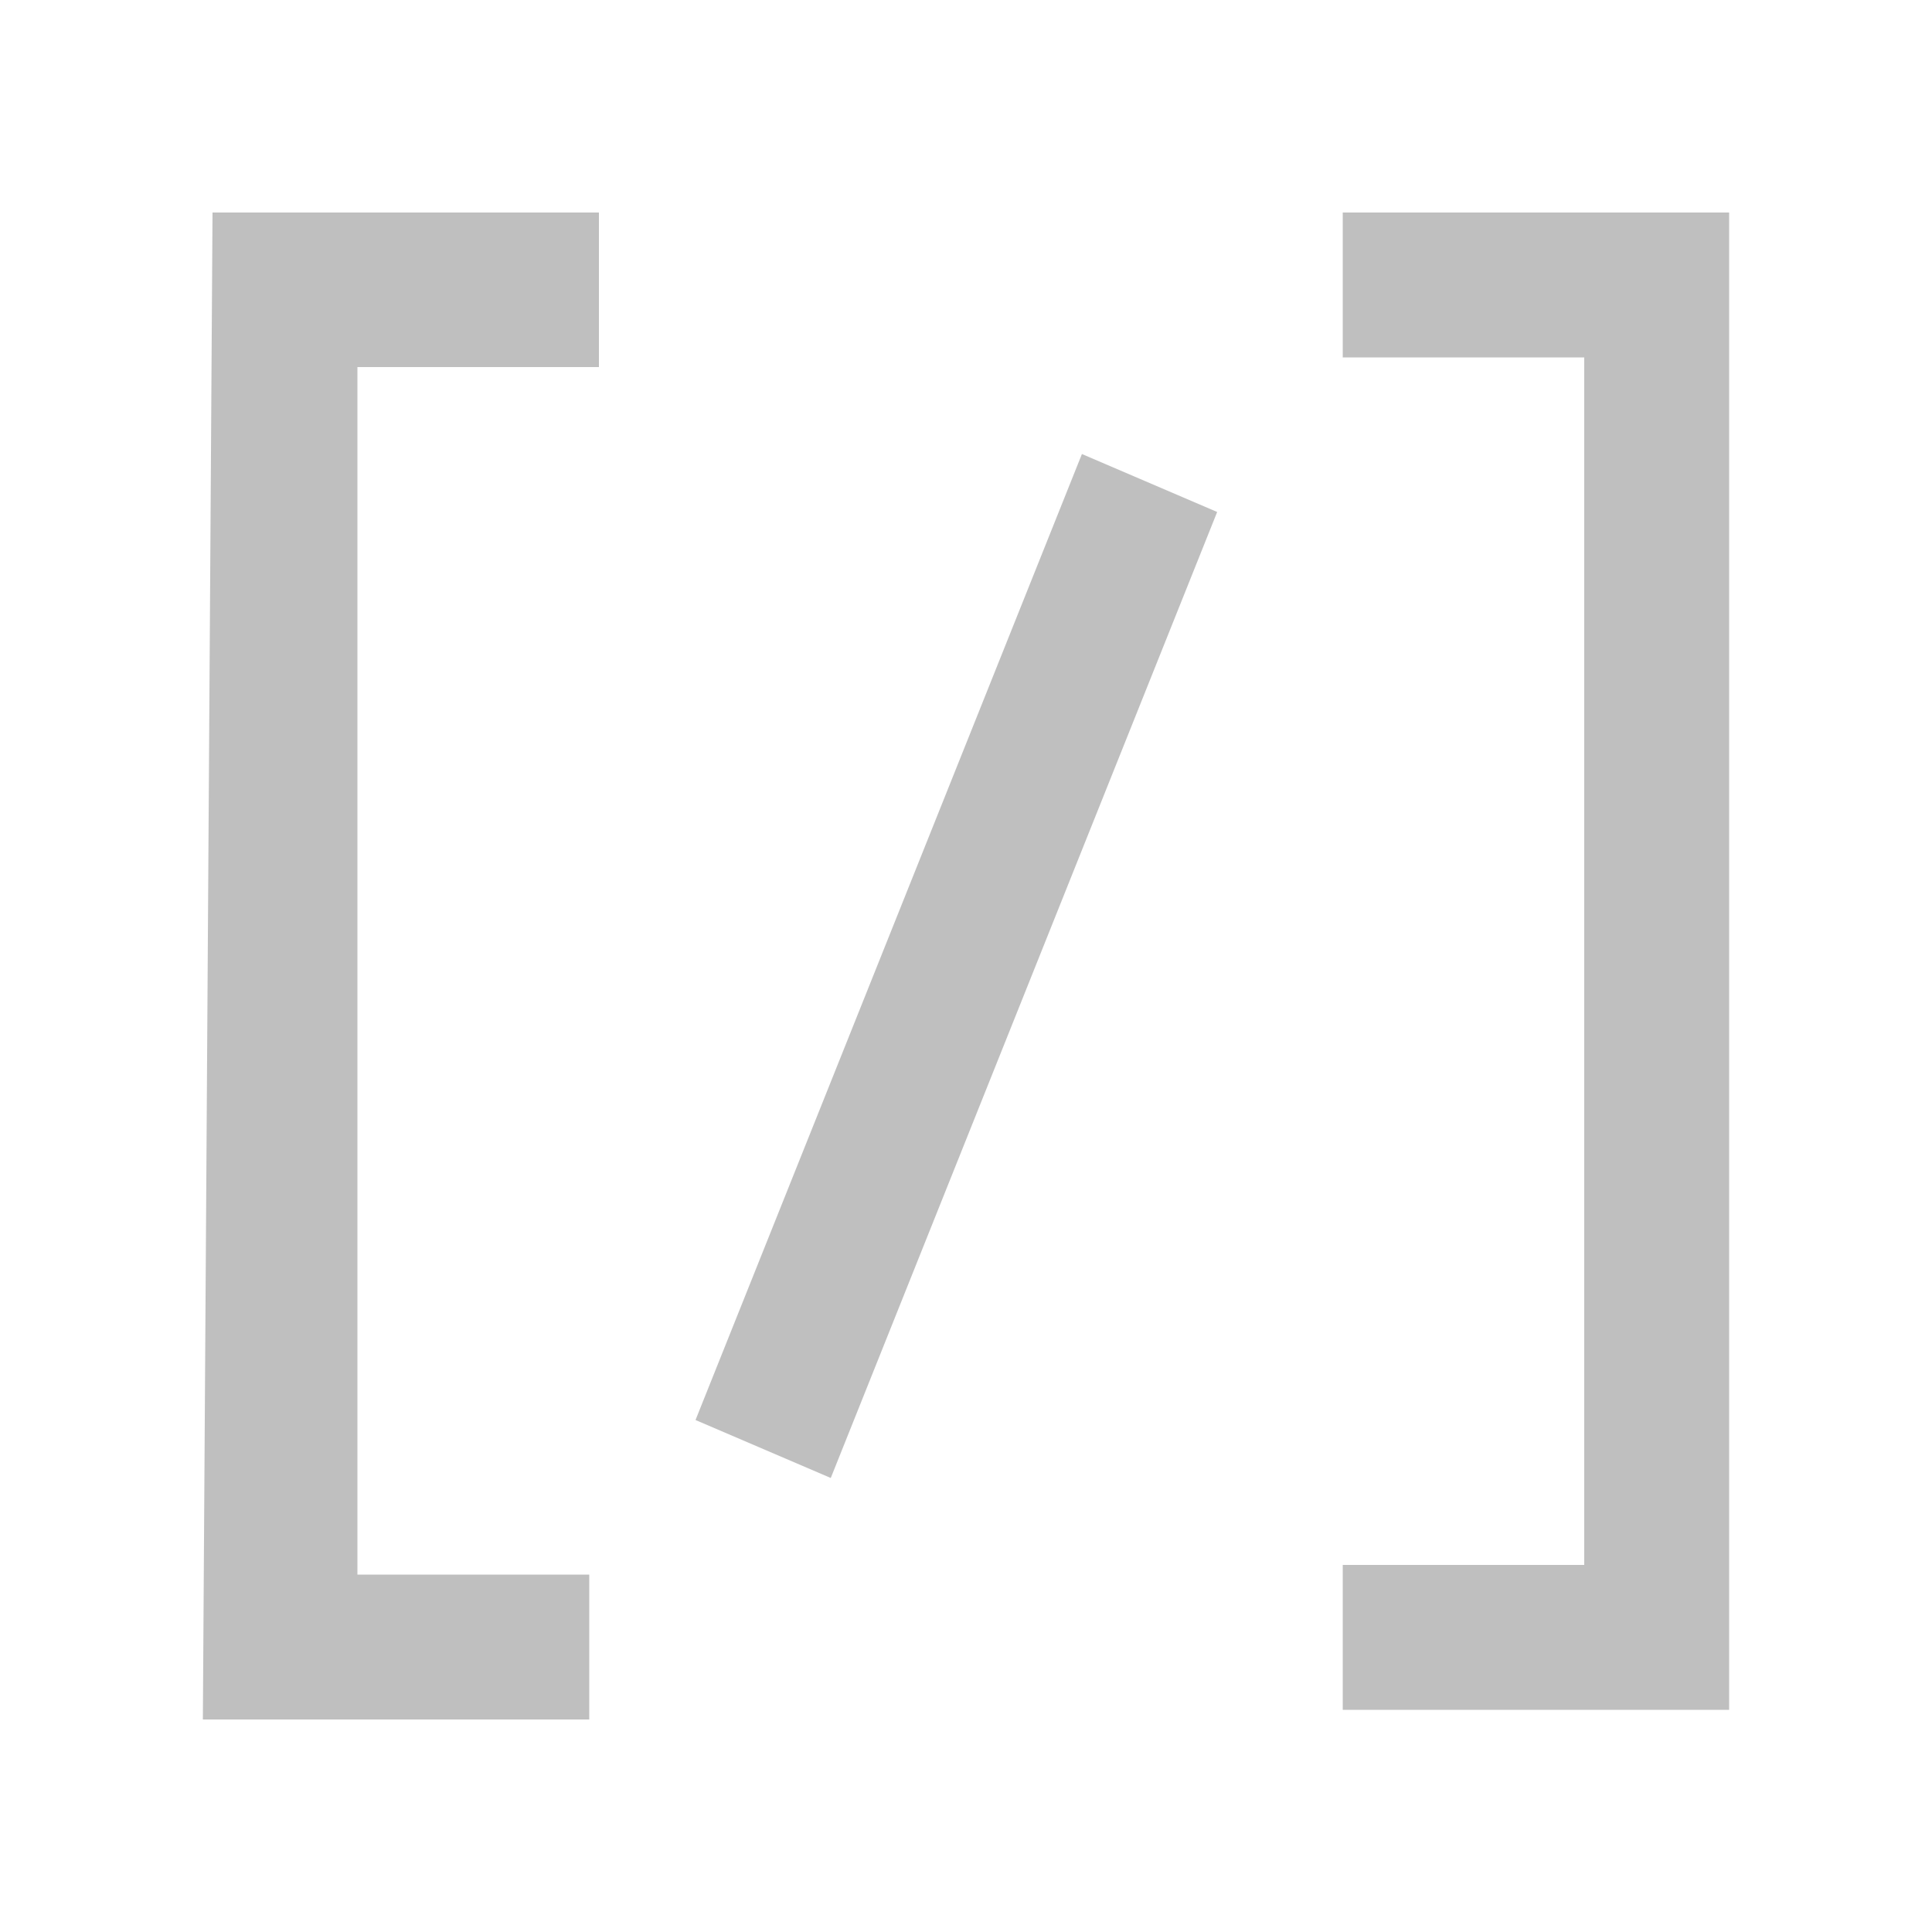 <?xml version="1.0" encoding="utf-8"?>
<!-- Generator: Adobe Illustrator 22.0.0, SVG Export Plug-In . SVG Version: 6.00 Build 0)  -->
<svg version="1.1" id="Calque_1" xmlns="http://www.w3.org/2000/svg" xmlns:xlink="http://www.w3.org/1999/xlink" x="0px" y="0px"
	 viewBox="0 0 20 20" style="enable-background:new 0 0 20 20;" xml:space="preserve">
<style type="text/css">
	.st0{fill:#BFBFBF;}
</style>
<path class="st0" d="M13.9,2.2v1.5h2.5v12.5h-2.5v1.5h4V2.2H13.9z M2.1,17.8h4v-1.5H3.7V3.8h2.5V2.2h-4C2.2,2.2,2.1,17.8,2.1,17.8z
	 M7.2,14.7l1.4,0.6l4-10l-1.4-0.6L7.2,14.7z"/>
</svg>
